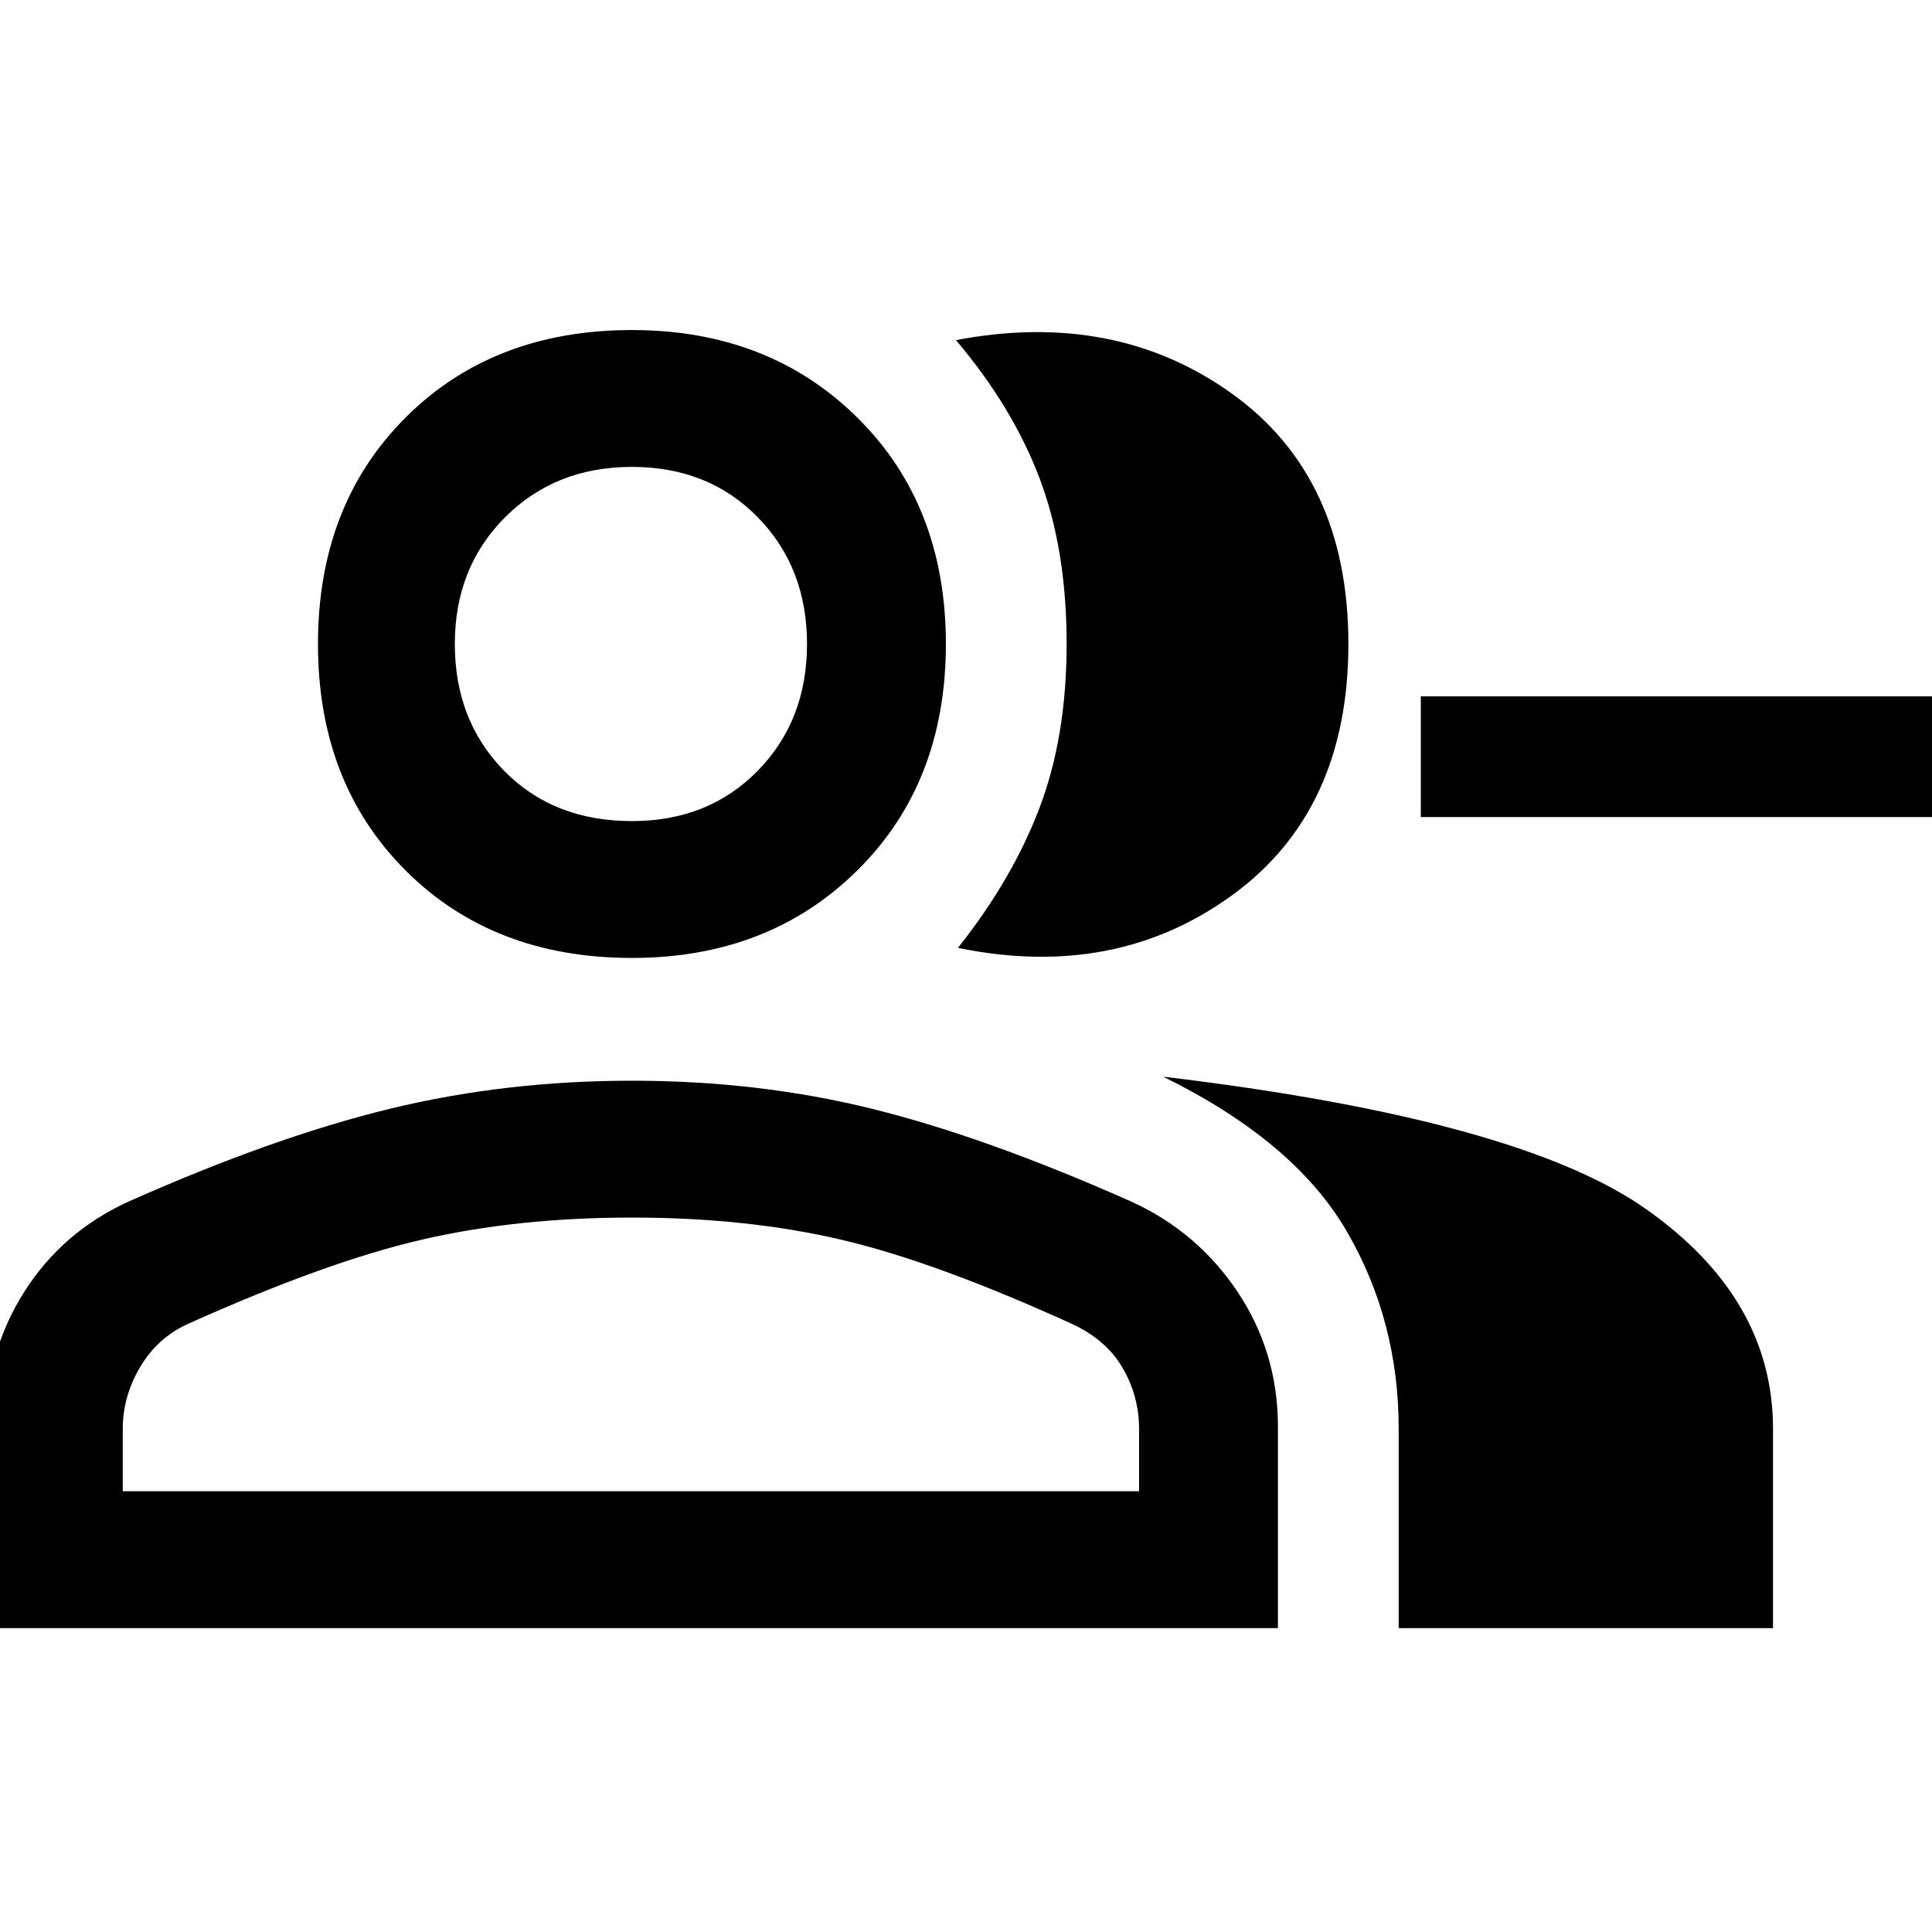 <svg xmlns="http://www.w3.org/2000/svg" height="48" width="48"><path d="M23.8 23.55Q25.15 21.85 25.825 20.075Q26.5 18.3 26.5 16Q26.5 13.65 25.825 11.875Q25.15 10.1 23.75 8.45Q27.7 7.7 30.6 9.775Q33.5 11.85 33.5 16Q33.5 20.15 30.6 22.25Q27.7 24.35 23.8 23.55ZM34.75 40.45V35.5Q34.75 32.8 33.45 30.575Q32.15 28.35 28.9 26.75Q37.7 27.8 40.875 30.025Q44.05 32.25 44.05 35.5V40.45ZM48.35 20.3H35.3V17.3H48.35ZM15.7 23.8Q12.25 23.8 10.075 21.625Q7.9 19.45 7.9 16Q7.9 12.55 10.075 10.375Q12.25 8.2 15.7 8.2Q19.1 8.2 21.3 10.375Q23.5 12.55 23.5 16Q23.5 19.45 21.3 21.625Q19.1 23.8 15.7 23.8ZM-0.35 40.45V35.45Q-0.35 33.6 0.6 32.1Q1.55 30.6 3.2 29.85Q6.8 28.25 9.675 27.55Q12.55 26.85 15.7 26.85Q18.85 26.85 21.675 27.55Q24.5 28.25 28.1 29.85Q29.75 30.6 30.75 32.1Q31.75 33.6 31.75 35.45V40.45ZM15.7 20.4Q17.6 20.4 18.825 19.15Q20.05 17.9 20.05 16Q20.05 14.1 18.825 12.85Q17.6 11.6 15.7 11.6Q13.8 11.6 12.55 12.85Q11.3 14.1 11.3 16Q11.3 17.9 12.525 19.15Q13.75 20.4 15.7 20.4ZM3.05 37.05H28.3V35.5Q28.3 34.7 27.9 34Q27.5 33.3 26.65 32.9Q23.25 31.35 20.9 30.8Q18.55 30.25 15.7 30.25Q12.85 30.25 10.475 30.8Q8.1 31.35 4.65 32.9Q3.9 33.25 3.475 33.975Q3.05 34.7 3.05 35.5ZM15.7 16Q15.7 16 15.7 16Q15.7 16 15.7 16Q15.7 16 15.7 16Q15.7 16 15.7 16Q15.7 16 15.7 16Q15.7 16 15.7 16Q15.7 16 15.7 16Q15.7 16 15.7 16ZM15.7 37.05Q15.7 37.05 15.7 37.05Q15.7 37.05 15.7 37.05Q15.7 37.05 15.7 37.05Q15.7 37.05 15.7 37.05Q15.7 37.05 15.7 37.05Q15.7 37.05 15.7 37.05Q15.7 37.05 15.7 37.05Q15.7 37.05 15.7 37.05Z"/></svg>